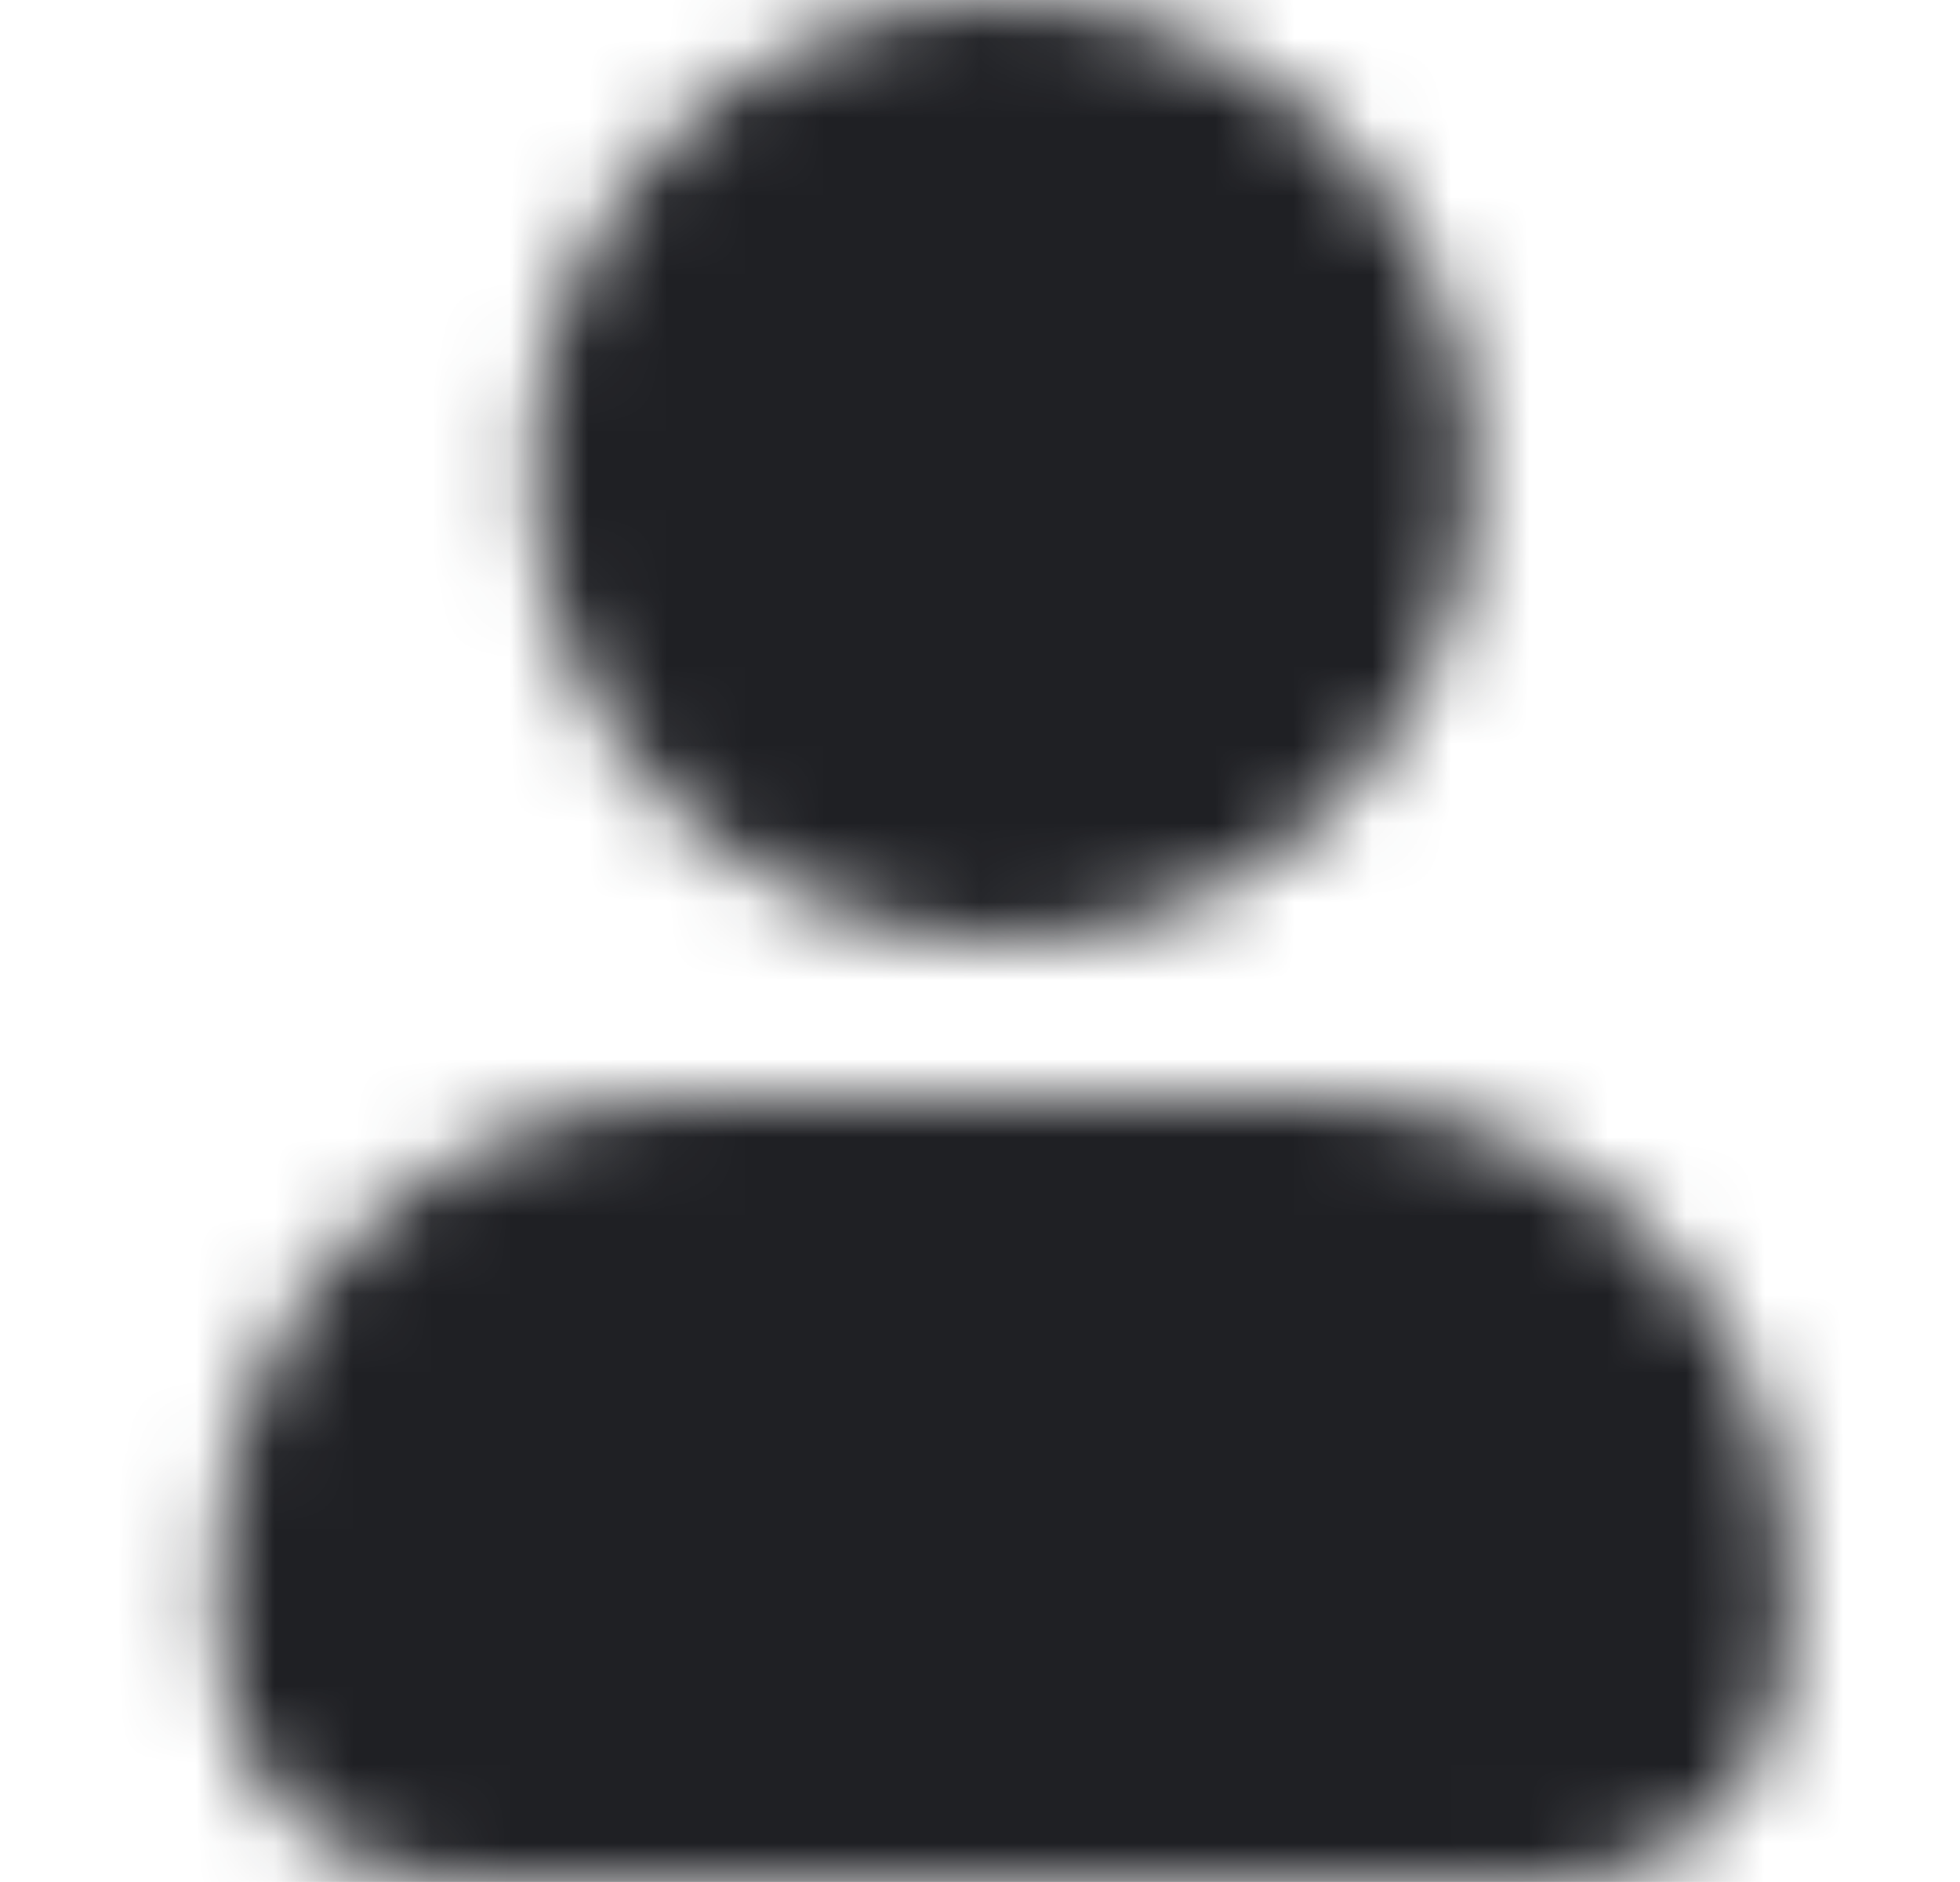 <svg width="25" height="24" viewBox="0 0 25 24" fill="none" xmlns="http://www.w3.org/2000/svg">
<mask id="mask0_103_11440" style="mask-type:alpha" maskUnits="userSpaceOnUse" x="2" y="0" width="21" height="25">
<path d="M18.796 6C18.796 9.314 16.109 12 12.796 12C9.482 12 6.795 9.314 6.795 6C6.795 2.686 9.482 0 12.796 0C16.109 0 18.796 2.686 18.796 6Z" fill="#006FFD"/>
<path d="M2.795 20C2.795 16.687 5.482 14.001 8.795 14.001H16.795C20.109 14.001 22.795 16.687 22.795 20V21C22.795 22.657 21.452 24 19.795 24H5.795C4.139 24 2.795 22.657 2.795 21V20Z" fill="#006FFD"/>
</mask>
<g mask="url(#mask0_103_11440)">
<rect x="0.795" y="-0.001" width="24" height="24" fill="#1F2024"/>
</g>
</svg>
